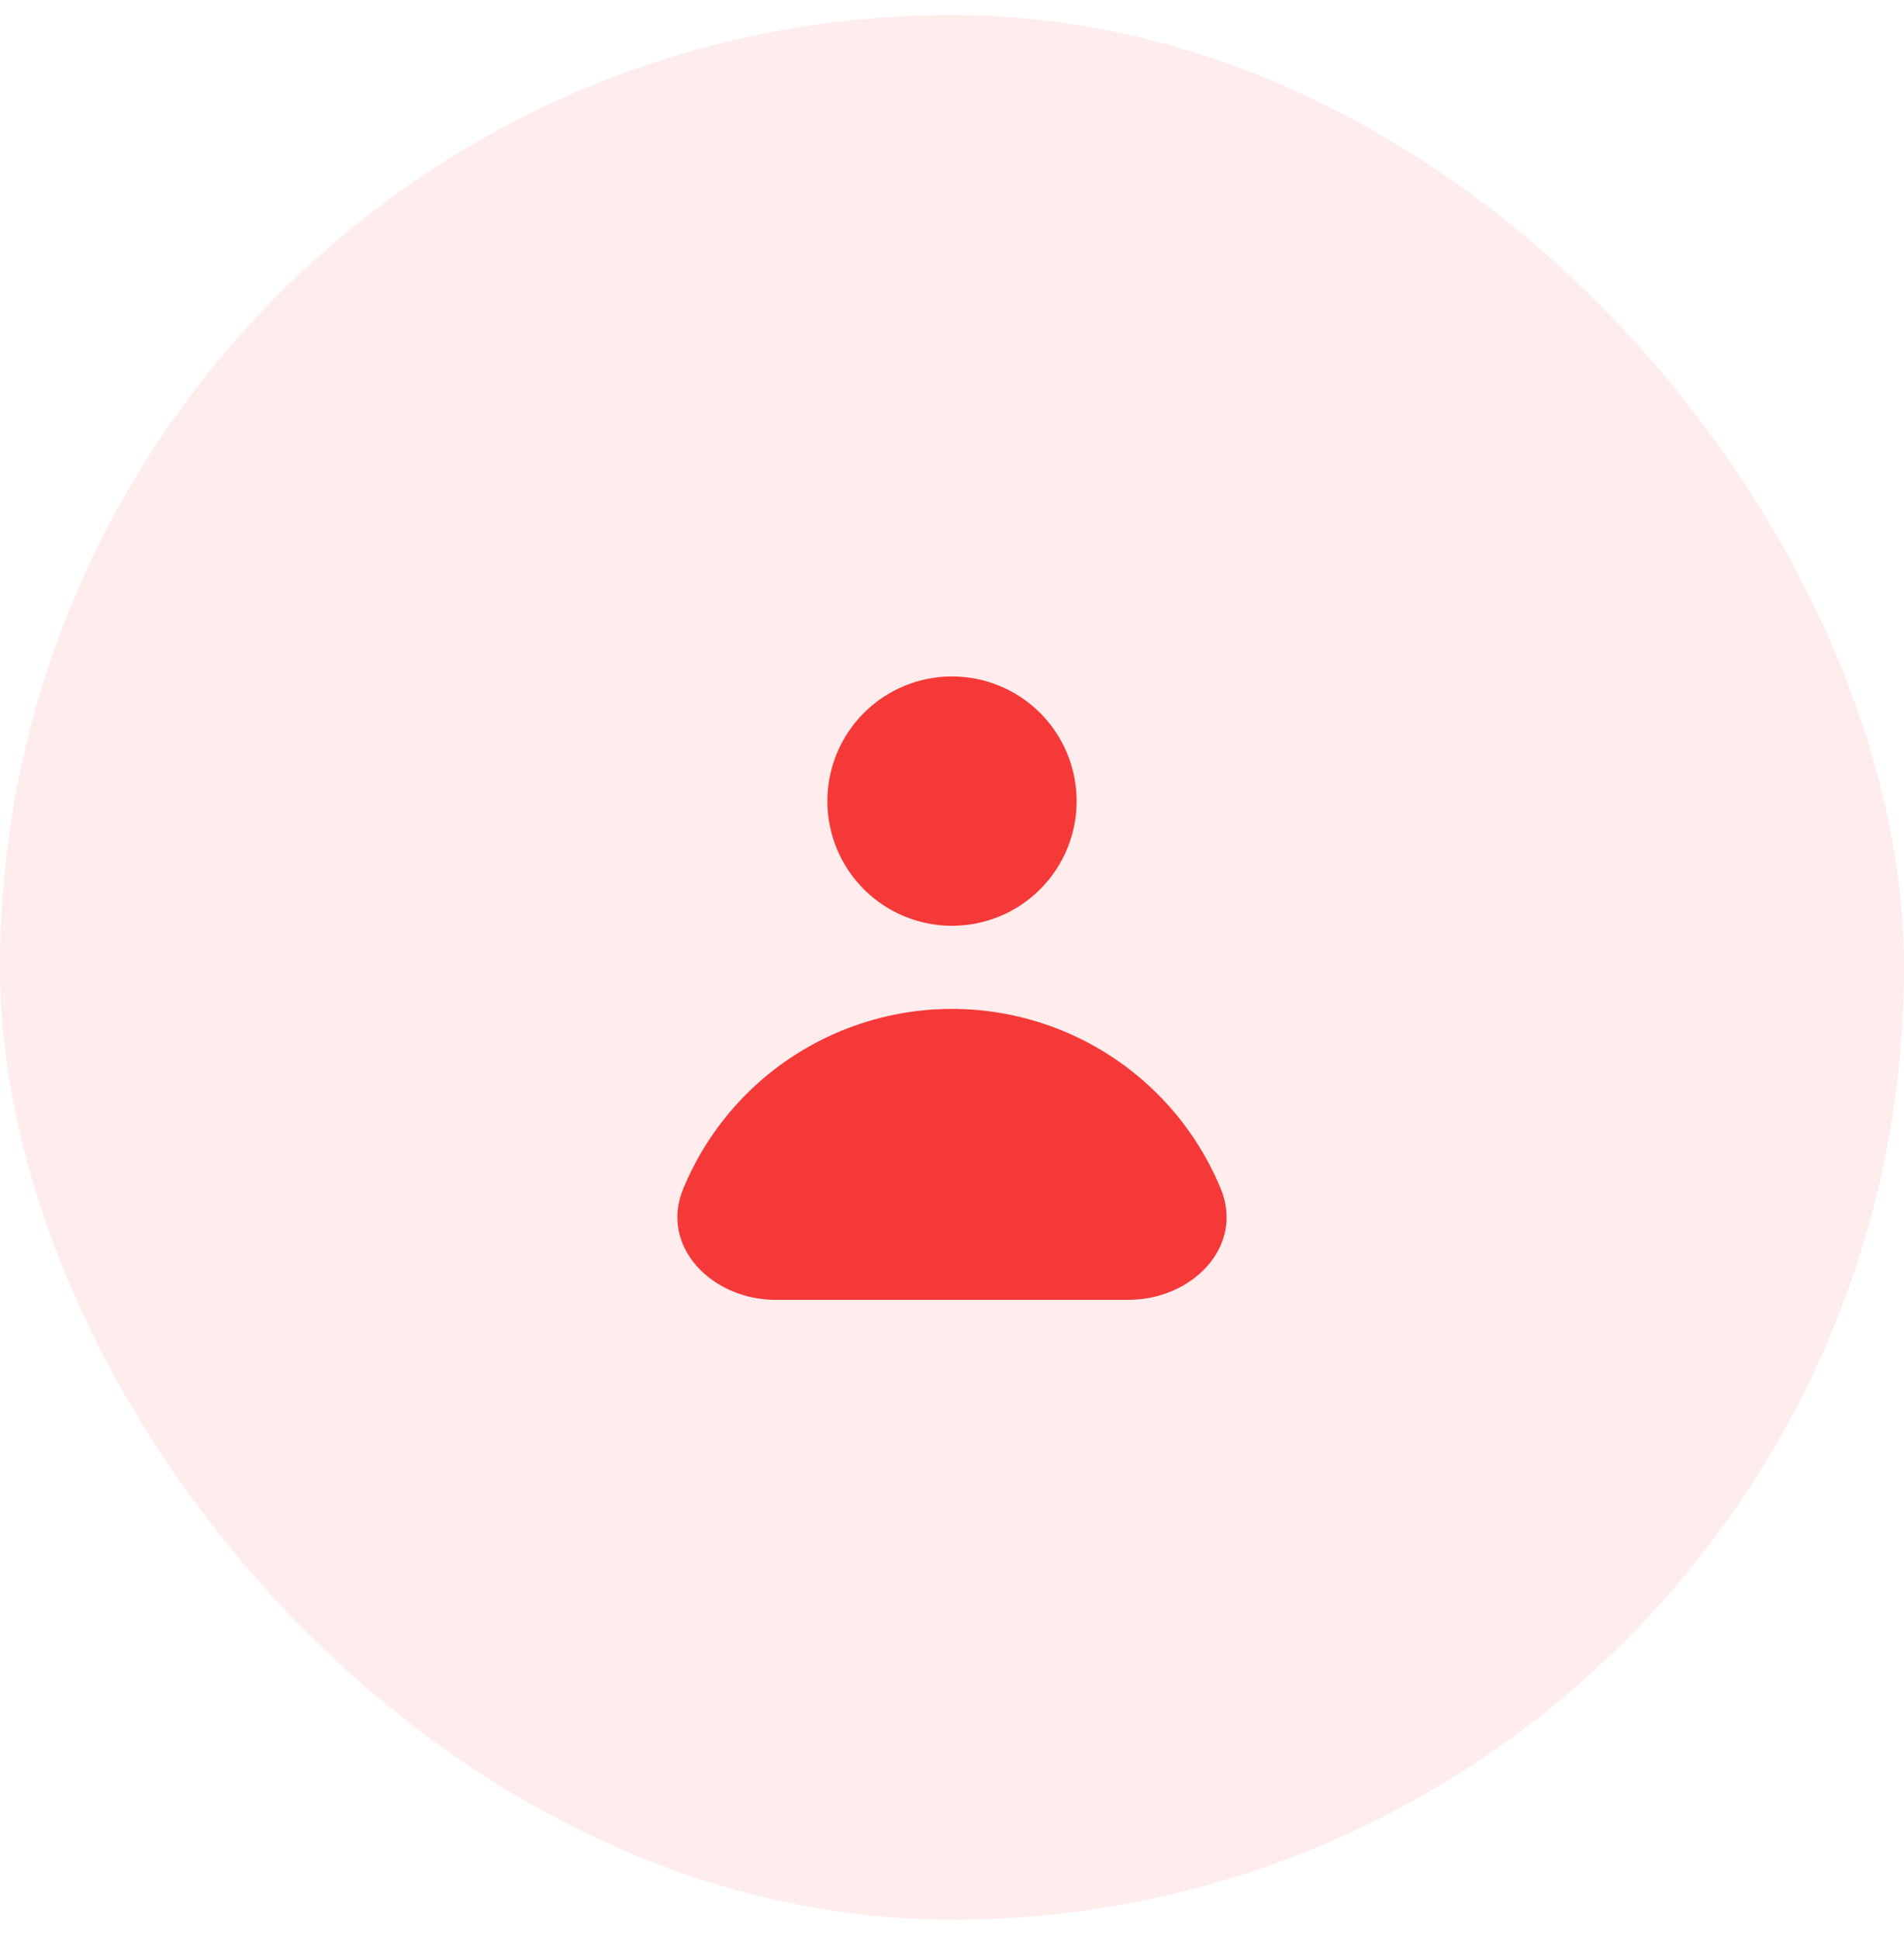 <svg width="55" height="56" viewBox="0 0 55 56" fill="none" xmlns="http://www.w3.org/2000/svg">
<rect width="55" height="56" fill="#F6F6F6"/>
<g clip-path="url(#clip0_0_1)">
<rect width="1407" height="1013" transform="translate(-208 -781)" fill="white"/>
<g opacity="0.06" filter="url(#filter0_f_0_1)">
<rect x="-55.421" y="-19.269" width="1068.84" height="189.218" rx="10" fill="#0D1025"/>
</g>
<rect x="-91" y="-72.067" width="1140" height="200" rx="10" fill="white"/>
<rect y="0.433" width="55" height="55" rx="27.5" fill="#FFECEC"/>
<path fill-rule="evenodd" clip-rule="evenodd" d="M27.5 26.733C28.455 26.733 29.37 26.354 30.046 25.679C30.721 25.003 31.1 24.088 31.1 23.133C31.1 22.178 30.721 21.263 30.046 20.587C29.37 19.912 28.455 19.533 27.5 19.533C26.545 19.533 25.63 19.912 24.954 20.587C24.279 21.263 23.9 22.178 23.9 23.133C23.9 24.088 24.279 25.003 24.954 25.679C25.63 26.354 26.545 26.733 27.5 26.733ZM22.399 37.533C20.577 37.533 19.042 36.002 19.739 34.319C20.162 33.299 20.78 32.373 21.56 31.593C22.34 30.813 23.266 30.195 24.285 29.773C25.305 29.35 26.397 29.133 27.5 29.133C28.603 29.133 29.695 29.35 30.715 29.773C31.734 30.195 32.66 30.813 33.44 31.593C34.22 32.373 34.838 33.299 35.261 34.319C35.958 36.002 34.423 37.533 32.601 37.533H22.399Z" fill="#F53838"/>
</g>
<defs>
<filter id="filter0_f_0_1" x="-169.421" y="-133.269" width="1296.84" height="417.218" filterUnits="userSpaceOnUse" color-interpolation-filters="sRGB">
<feFlood flood-opacity="0" result="BackgroundImageFix"/>
<feBlend mode="normal" in="SourceGraphic" in2="BackgroundImageFix" result="shape"/>
<feGaussianBlur stdDeviation="57" result="effect1_foregroundBlur_0_1"/>
</filter>
<clipPath id="clip0_0_1">
<rect width="1407" height="1013" fill="white" transform="translate(-208 -781)"/>
</clipPath>
</defs>
</svg>
